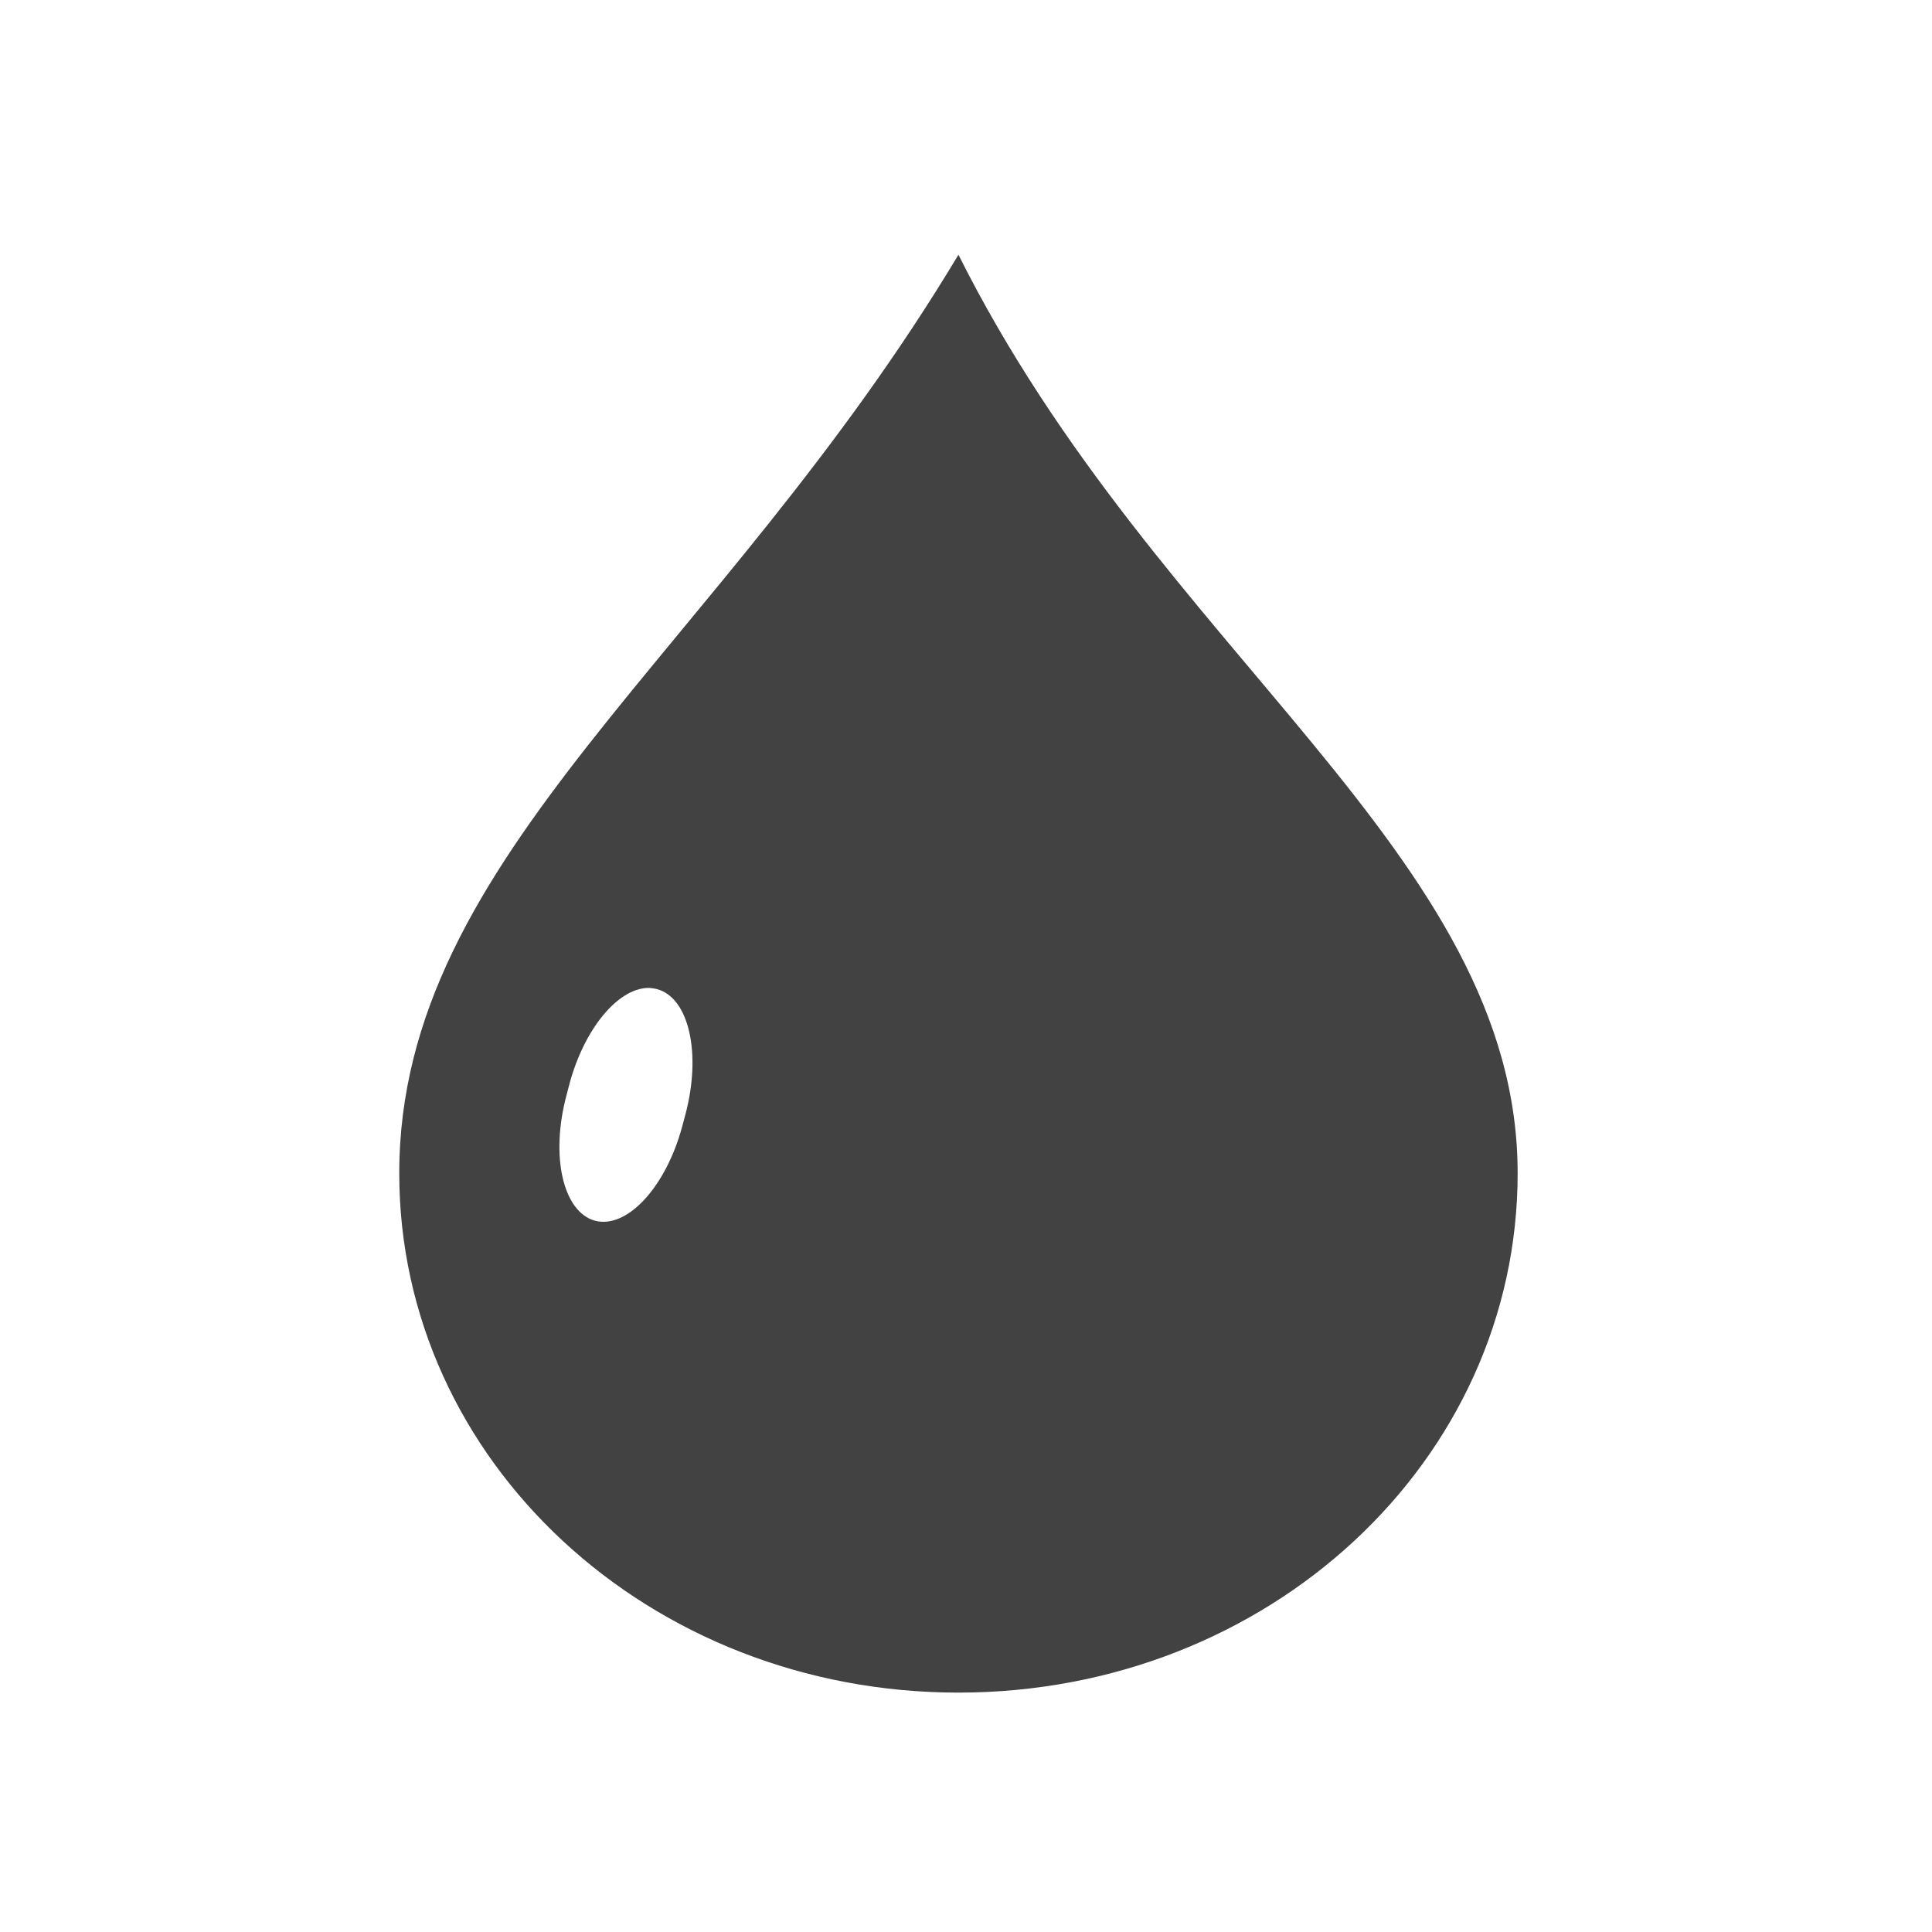 <svg xmlns="http://www.w3.org/2000/svg" width="32pt" height="32pt" viewBox="0 0 32 32"><path d="M15.875 4.219c-3.969 6.617-9.262 9.922-9.262 15.215 0 4.765 4.133 8.601 9.262 8.601 5.133 0 9.262-3.836 9.262-8.601 0-5.293-5.953-8.598-9.262-15.215zM10.73 16.363c.051 0 .102.008.153.02.531.144.738 1.07.469 2.078l-.051.191c-.27 1.008-.914 1.707-1.446 1.567-.53-.145-.742-1.07-.472-2.078l.05-.192c.247-.914.801-1.574 1.297-1.586zm0 0" fill="#424242"/></svg>